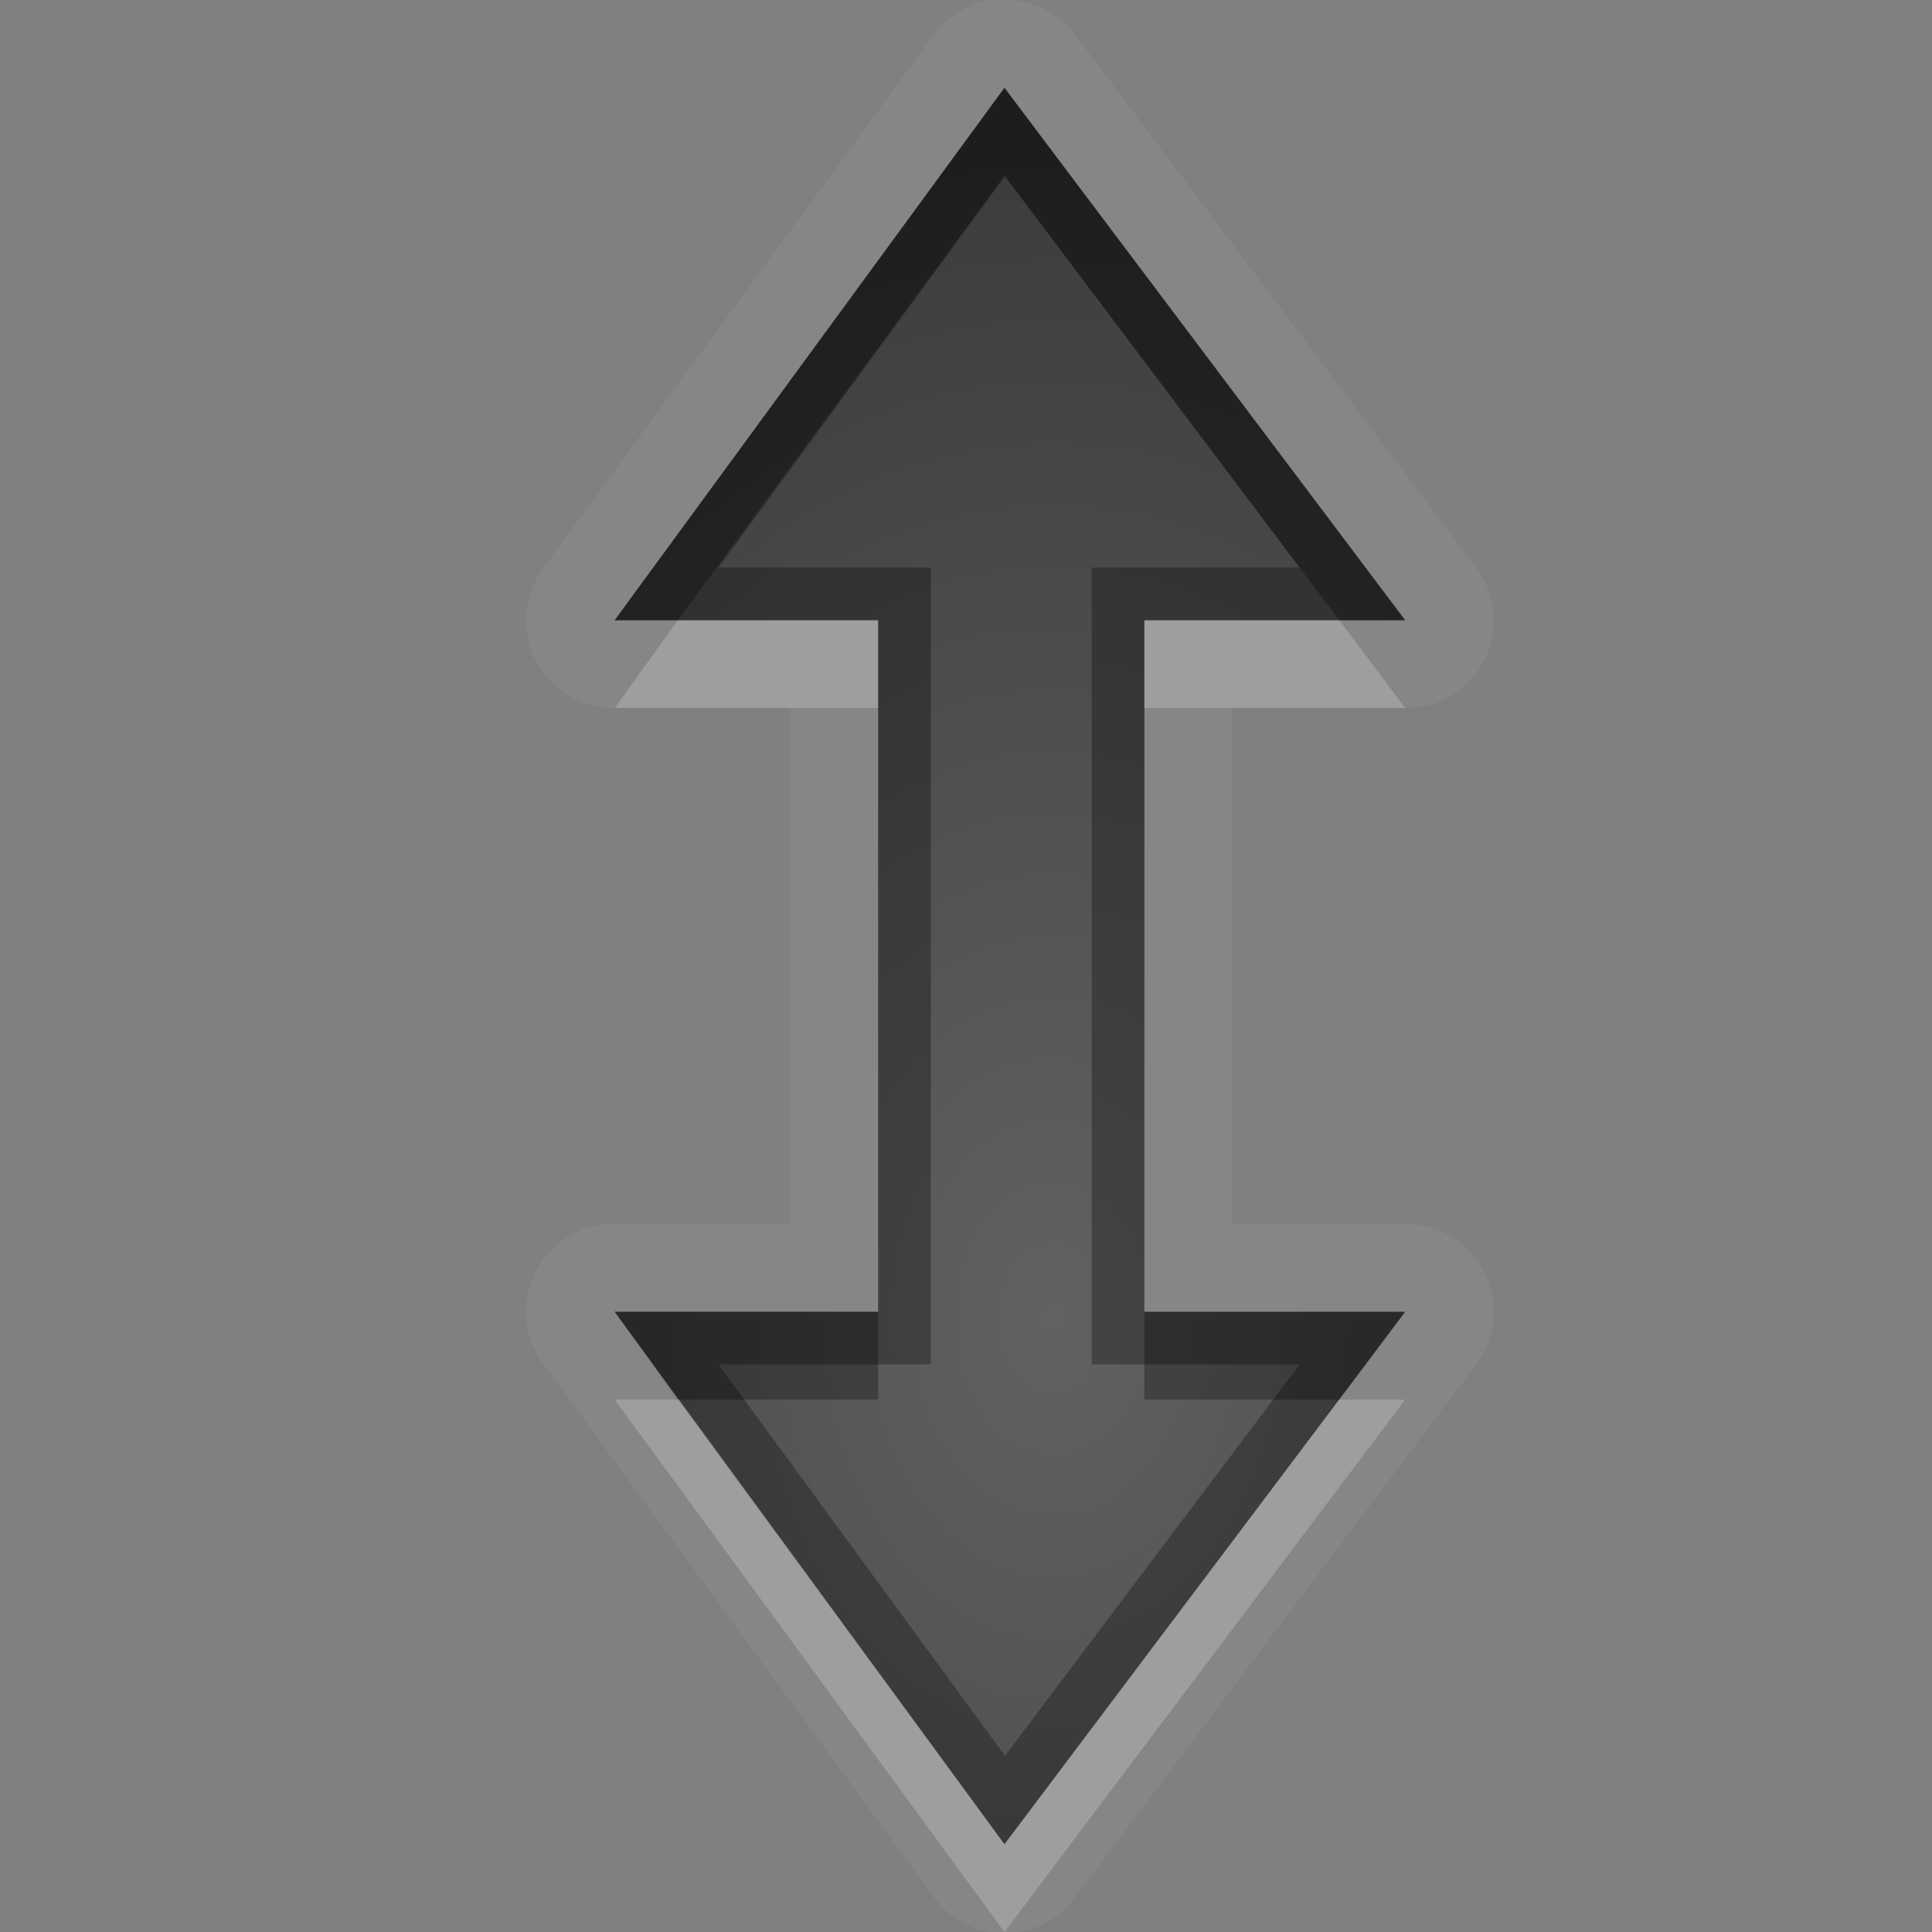 <?xml version="1.0" encoding="UTF-8" standalone="no"?>
<svg xmlns="http://www.w3.org/2000/svg" xmlns:xlink="http://www.w3.org/1999/xlink" xmlns:sodipodi="http://sodipodi.sourceforge.net/DTD/sodipodi-0.dtd" xmlns:inkscape="http://www.inkscape.org/namespaces/inkscape" width="22" height="22" version="1.0">
 <rect width="100%" height="100%" fill="#808080" stroke="none"/>
 <defs id="defs4">
  <linearGradient gradientUnits="userSpaceOnUse" y2="18.1" x2="0" y1="5.655" gradientTransform="scale(1.131,0.884)" id="linearGradient4149">
   <stop id="stop4151" stop-opacity="0.235"/>
   <stop id="stop4153" offset="1" stop-opacity="0.549"/>
  </linearGradient>
  <linearGradient id="StandardGradient" gradientTransform="scale(1.131,0.884)" y1="5.655" x2="0" y2="18.1" gradientUnits="userSpaceOnUse">
   <stop id="stop3280" stop-opacity="0.863"/>
   <stop offset="1" id="stop3282" stop-opacity="0.471"/>
  </linearGradient>
  <linearGradient inkscape:collect="always" xlink:href="#StandardGradient" id="linearGradient3803" gradientUnits="userSpaceOnUse" gradientTransform="matrix(1.131,0,0,0.884,-3,0)" y1="7.917" x2="0" y2="18.1"/>
  <radialGradient inkscape:collect="always" xlink:href="#linearGradient4149" id="radialGradient4147" cx="12" cy="12.8" r="4.5" gradientTransform="matrix(2.222,9.7073382e-8,-1.3590274e-7,3.111,-14.667,-24.822)" gradientUnits="userSpaceOnUse"/>
 </defs>
 <g inkscape:groupmode="layer" id="layer3" inkscape:label="Cross">
  <path inkscape:connector-curvature="0" d="M 11.281,-4.9762831e-7 A 0.998,0.998 0 0 0 10.625,0.406 l -4.438,6.062 A 0.998,0.998 0 0 0 7,8.062 l 2,0 0,5.875 -2,0 a 0.998,0.998 0 0 0 -0.812,1.594 l 4.438,6.062 a 0.998,0.998 0 0 0 1.625,0 l 4.562,-6.062 A 0.998,0.998 0 0 0 16,13.938 l -1.969,0 0,-5.875 1.969,0 a 0.998,0.998 0 0 0 0.812,-1.594 L 12.25,0.406 A 0.998,0.998 0 0 0 11.375,-4.9762831e-7 a 0.998,0.998 0 0 0 -0.094,0 z M 11.438,1 16,7.062 l -2.969,0 0,7.875 2.969,0 L 11.438,21 7,14.938 l 3,0 0,-7.875 -3,0 4.438,-6.062 z" id="path3854" opacity="0.05" fill="#ffffff"/>
  <path d="M 16,14.938 11.438,21 7,14.938 l 3,0 c 0,-2.625 0,-5.25 0,-7.875 l -3,0 4.438,-6.062 4.562,6.062 -2.969,0 c 0,2.625 0,5.25 0,7.875 z" id="Symbol" inkscape:connector-curvature="0" sodipodi:nodetypes="ccccccccccc" fill="url(#radialGradient4147)"/>
  <path inkscape:connector-curvature="0" d="M 11.438,1 7,7.062 l 0.719,0 3.719,-5.062 3.812,5.062 0.75,0 -4.562,-6.062 z M 7,14.938 l 0.719,1 2.281,0 0,-1 -3,0 z m 6.031,0 0,1 2.219,0 0.75,-1 -2.969,0 z" id="path3830" opacity="0.3"/>
  <path inkscape:connector-curvature="0" d="m 7.719,7.062 -0.719,1 3,0 0,-1 -2.281,0 z m 5.312,0 0,1 2.969,0 -0.75,-1 -2.219,0 z M 7,15.938 11.438,22 16,15.938 l -0.75,0 L 11.438,21 7.719,15.938 7,15.938 z" id="path3839" opacity="0.2" fill="#ffffff"/>
  <path d="M 11.438,1 7,7.062 l 3,0 0,7.875 -3,0 L 11.438,21 16,14.938 l -2.969,0 0,-7.875 L 16,7.062 11.438,1 Z m 0.006,1.006 3.355,4.457 -2.367,0 0,9.074 2.367,0 -3.355,4.457 -3.262,-4.457 2.418,0 0,-9.074 -2.418,0 3.262,-4.457 z" id="Symbol-2" inkscape:connector-curvature="0" shape-rendering="auto" mix-blend-mode="normal" color-interpolation-filters="linearRGB" isolation="auto" white-space="normal" opacity="0.3" solid-opacity="1" image-rendering="auto" solid-color="#000000" color="#000000" stroke-width="1.2" color-rendering="auto" color-interpolation="sRGB"/>
 </g>
</svg>
